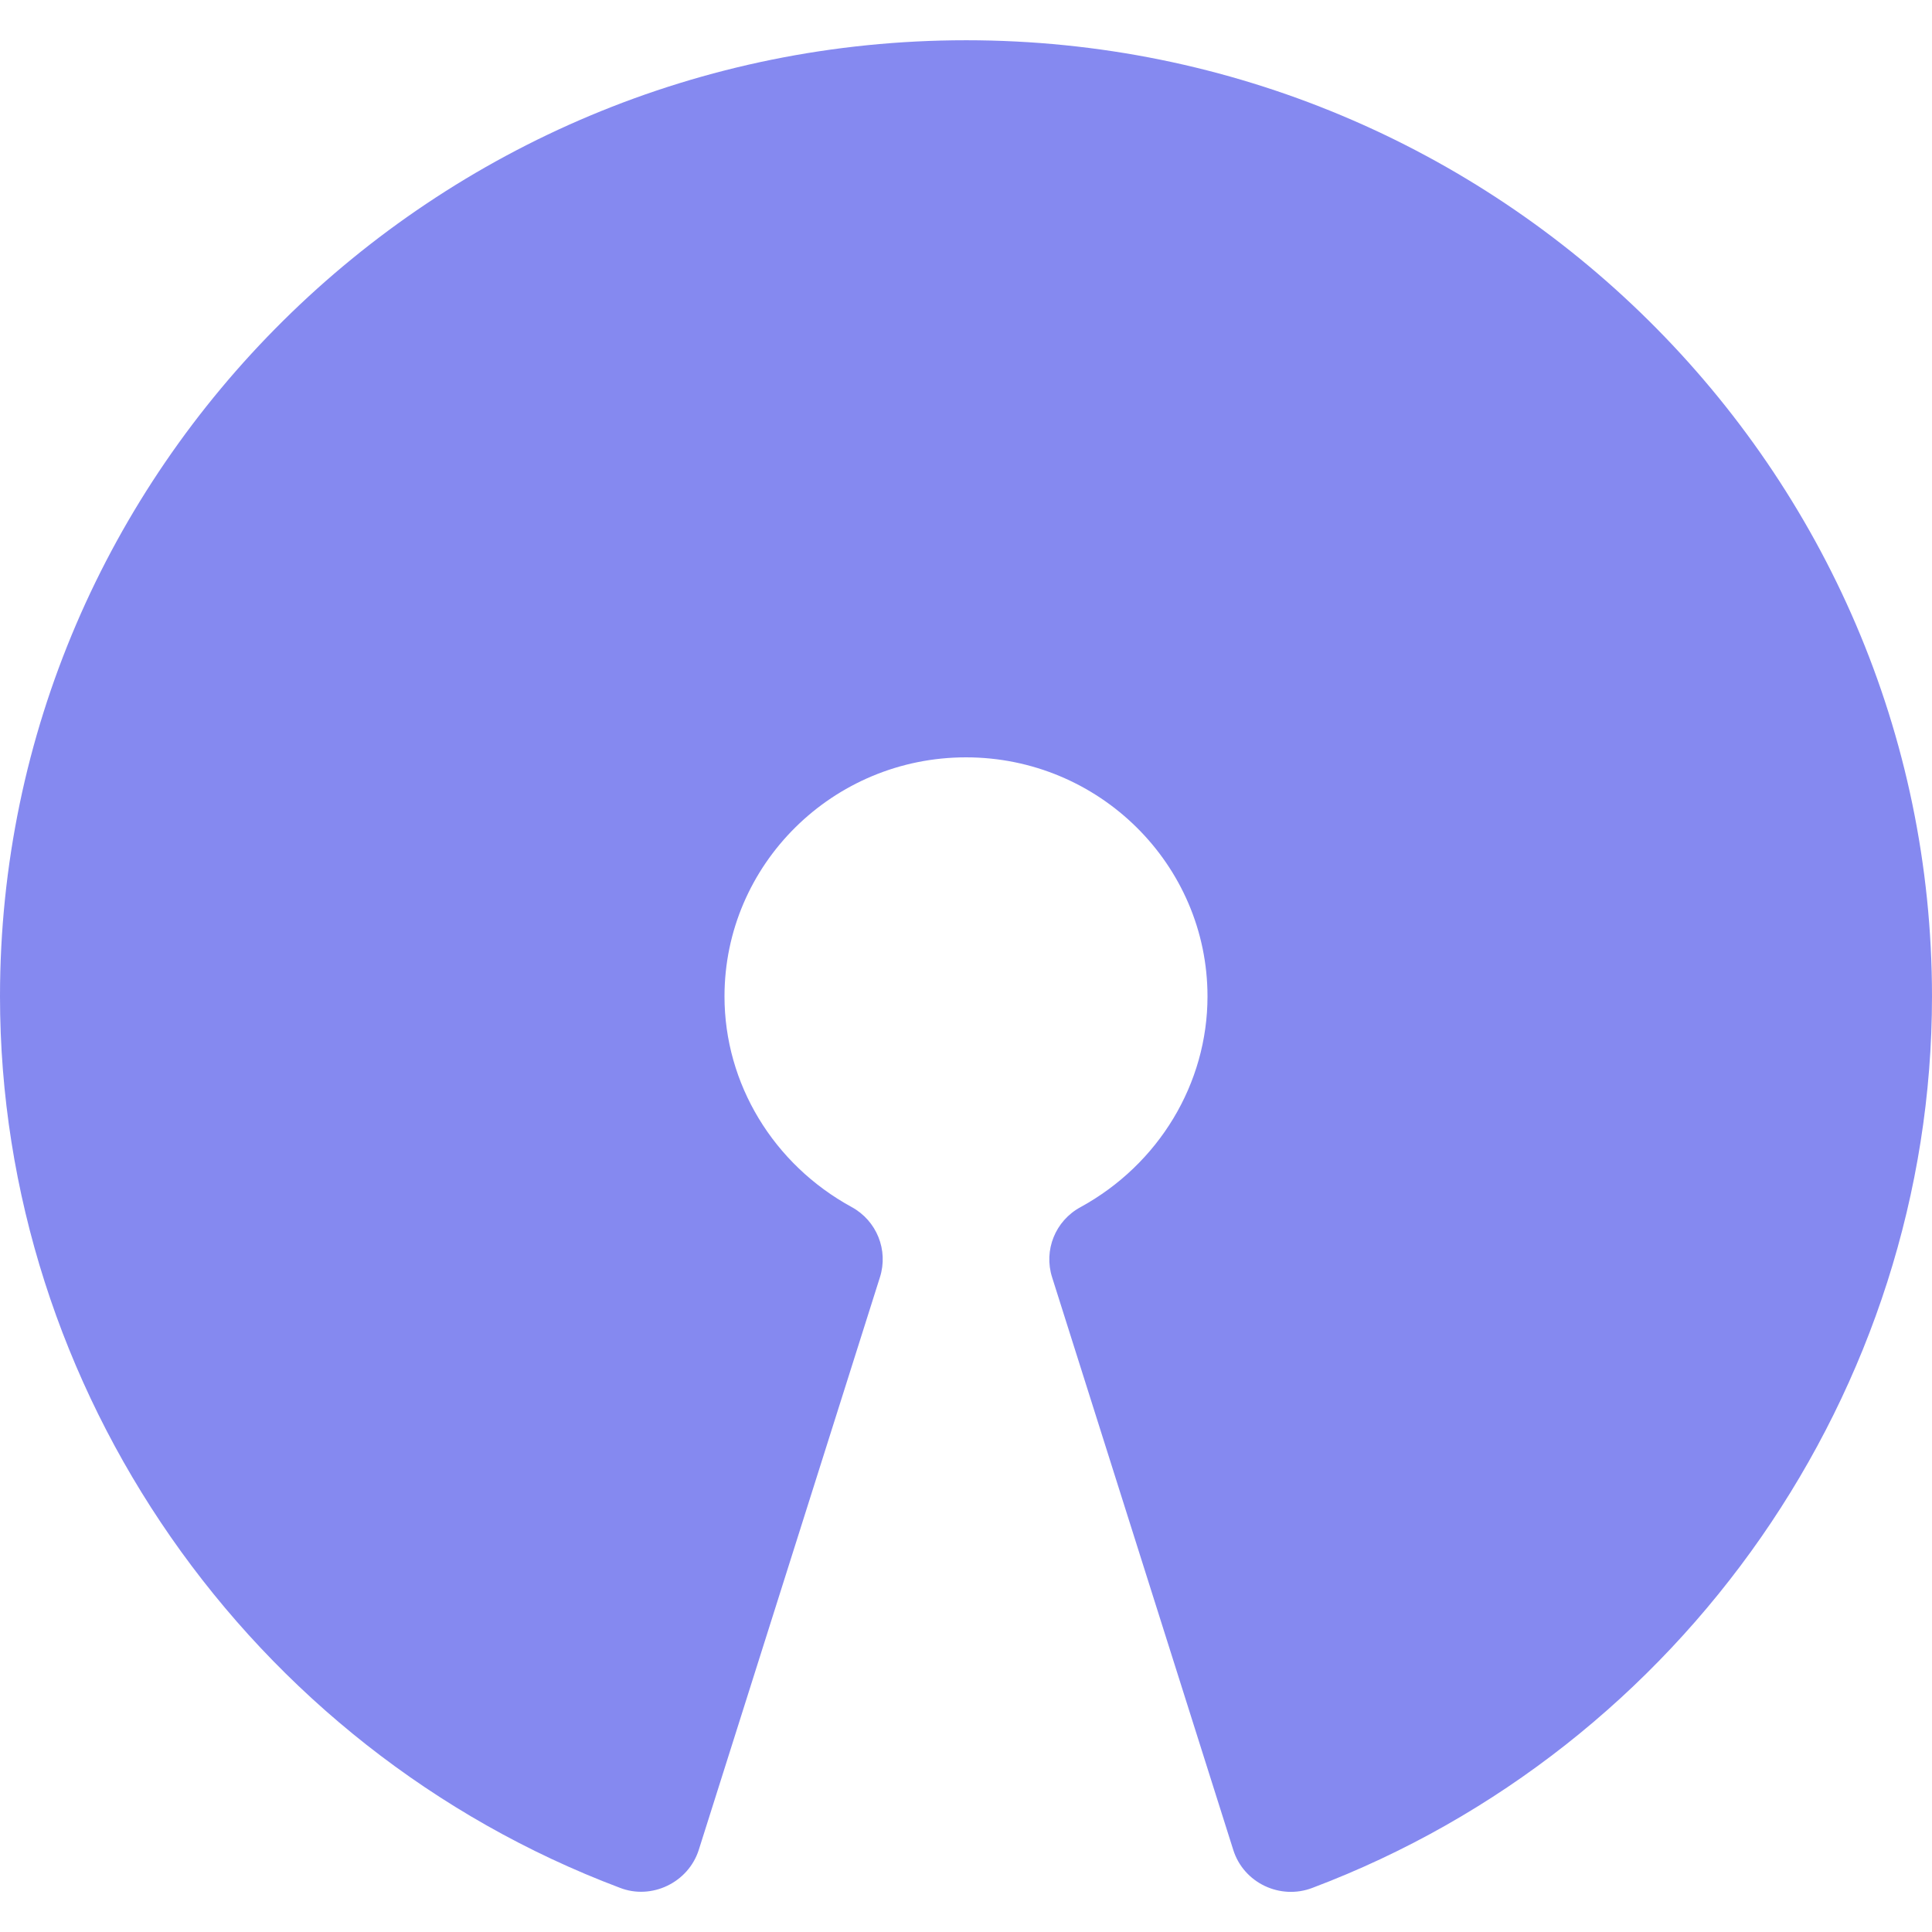 <?xml version="1.0"?>
<svg xmlns="http://www.w3.org/2000/svg" id="Bold" enable-background="new 0 0 24 24" height="512px" viewBox="0 0 24 24" width="512px"><g><path d="m12 .5c-6.616 0-12 5.329-12 11.878 0 4.886 3.094 9.336 7.698 11.072.396.156.854-.064.983-.472l2.25-7.112c.107-.337-.04-.702-.352-.872-.974-.532-1.579-1.534-1.579-2.616 0-1.638 1.345-2.97 3-2.97 1.654 0 3 1.332 3 2.97 0 1.082-.604 2.085-1.578 2.618-.312.169-.46.534-.352.872l2.25 7.112c.129.411.584.625.983.472 4.604-1.738 7.697-6.188 7.697-11.074 0-6.549-5.383-11.878-12-11.878z" data-original="#000000" class="active-path" data-old_color="#000000" fill="#8589F0"/></g> </svg>
